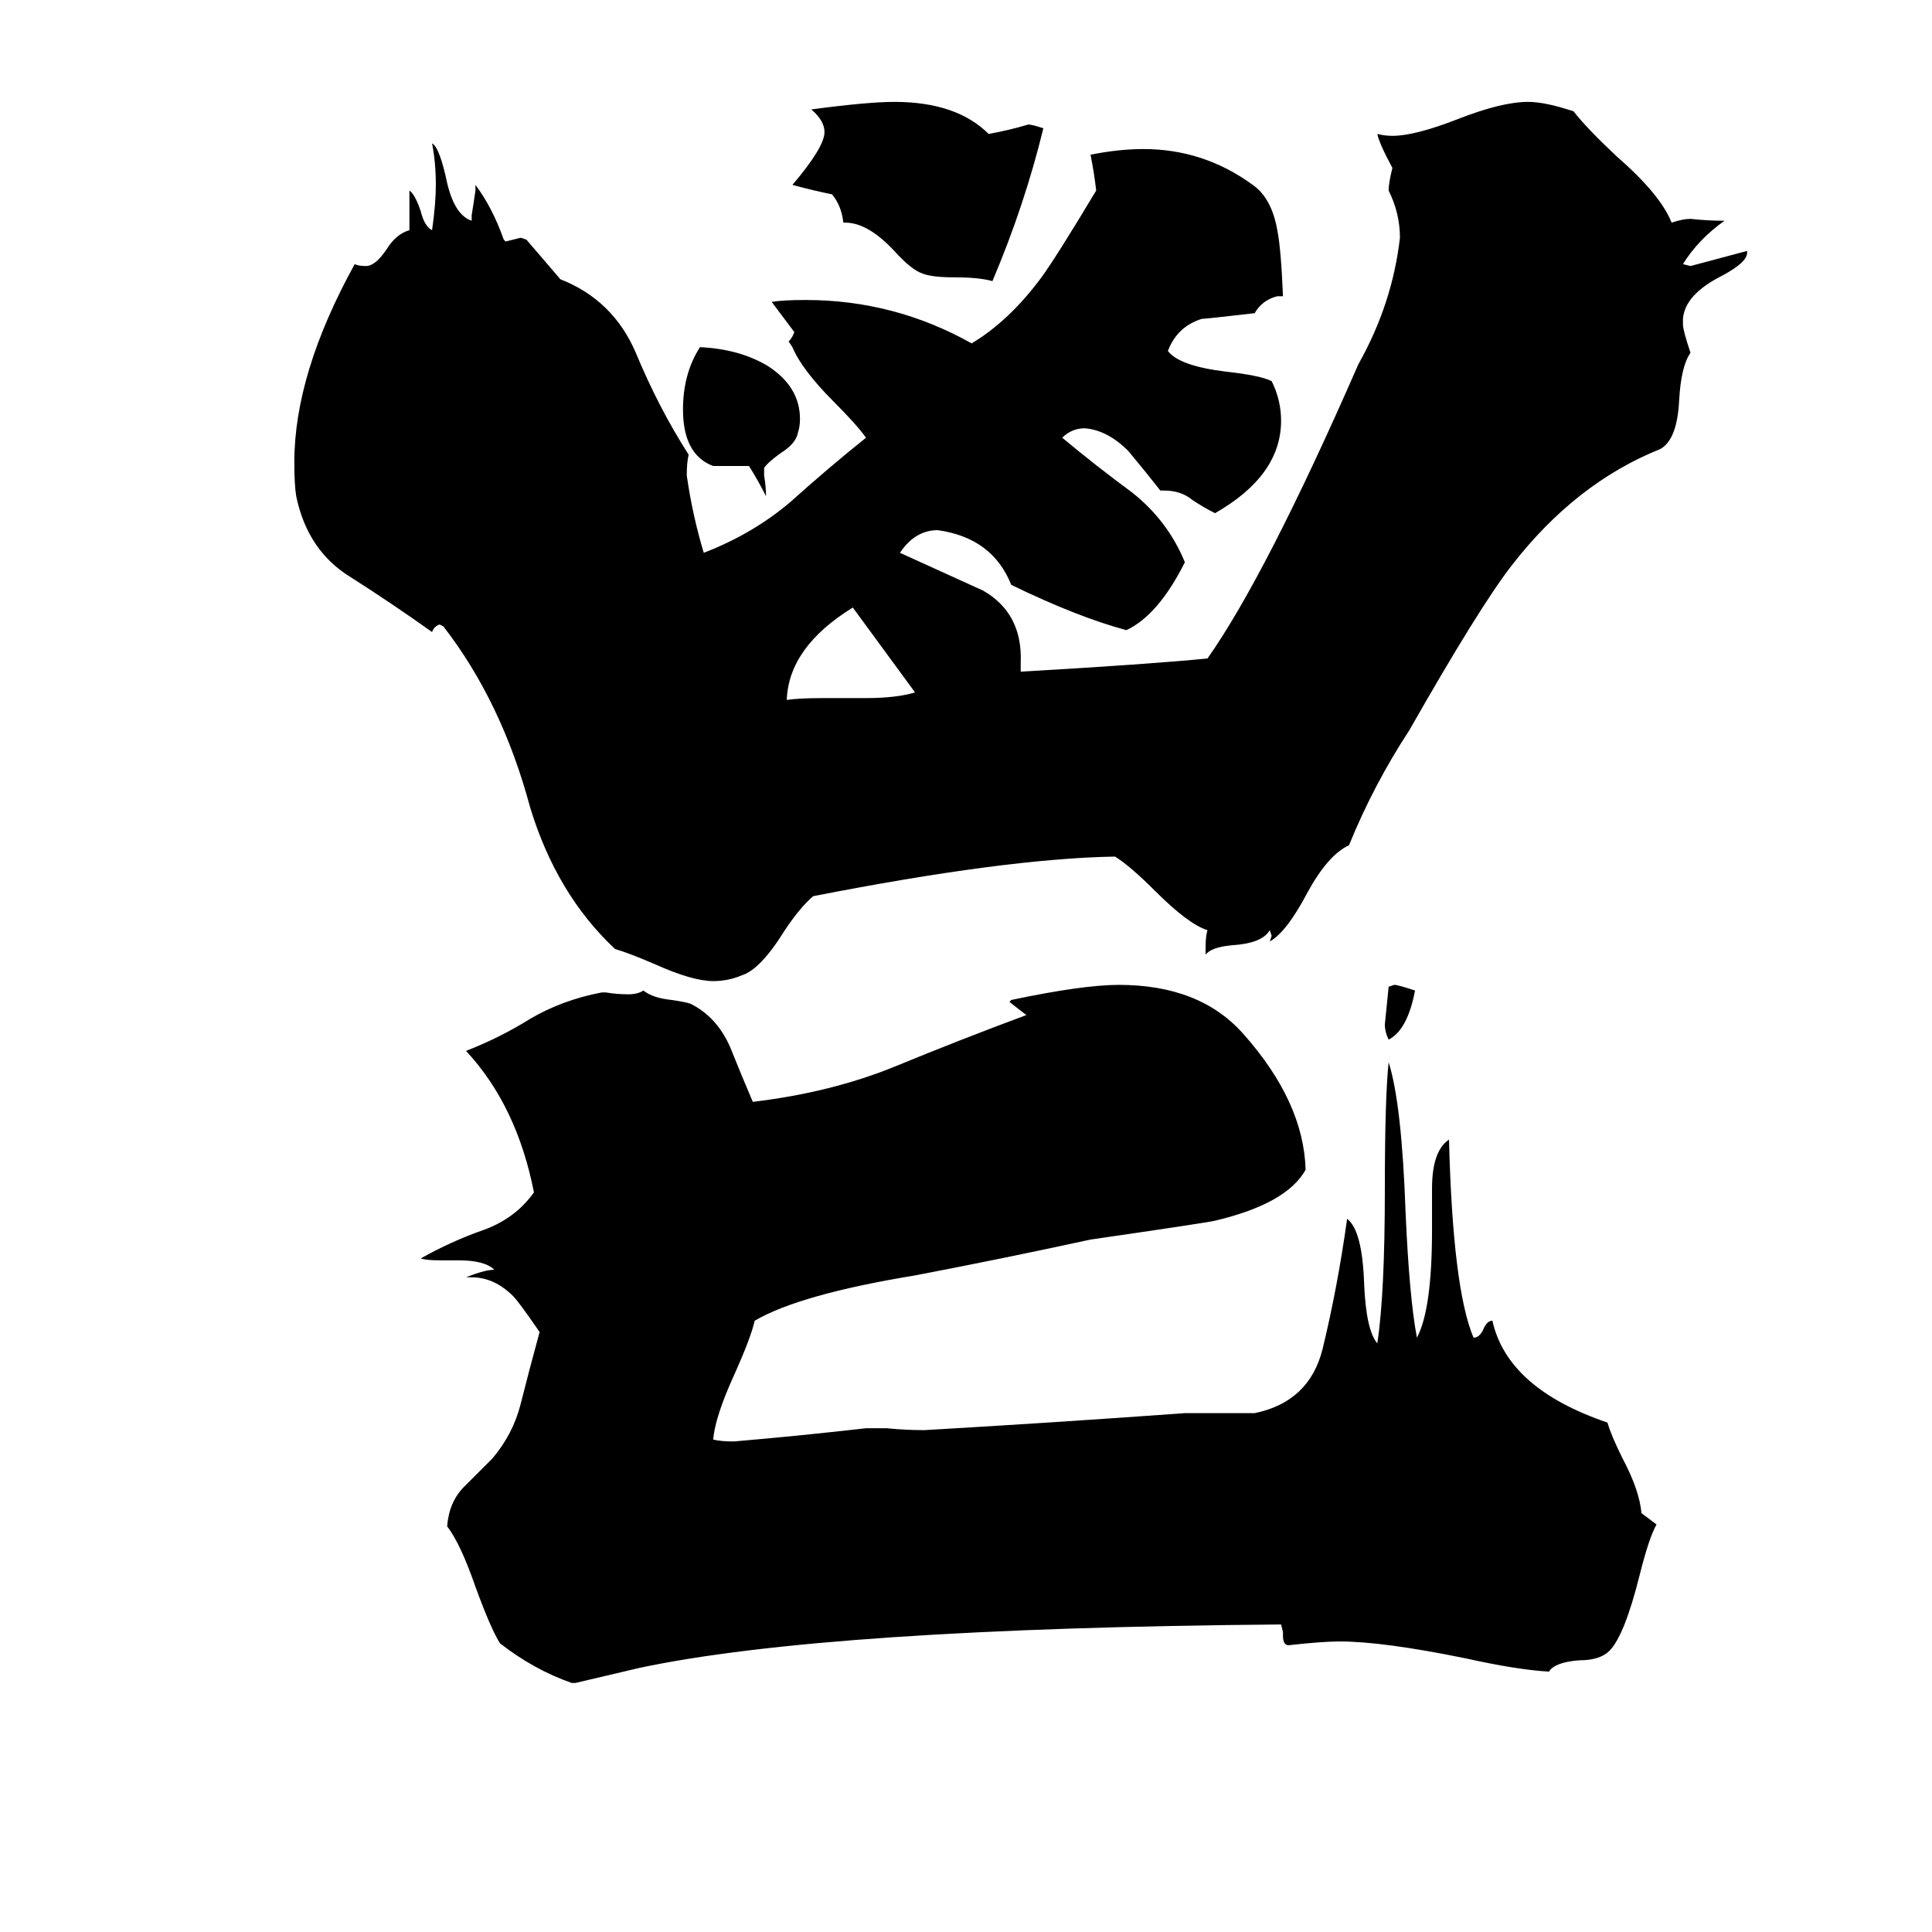 <svg xmlns="http://www.w3.org/2000/svg" viewBox="0 -800 1024 1024">
	<path fill="#000000" d="M750 -275Q746 -254 736 -249Q734 -253 734 -257Q735 -267 736 -277L739 -278Q741 -278 750 -275ZM485 -433L452 -478Q418 -457 417 -429Q423 -430 437 -430H459Q475 -430 485 -433ZM405 -552V-548Q406 -542 406 -537Q402 -545 397 -553H378Q362 -559 362 -583Q362 -602 371 -616Q392 -615 407 -606Q424 -595 424 -578Q424 -574 423 -571Q422 -565 414 -560Q407 -555 405 -552ZM448 -682H447Q446 -691 441 -697Q431 -699 420 -702Q437 -722 437 -730Q437 -736 430 -742Q460 -746 474 -746Q507 -746 524 -729Q535 -731 545 -734Q547 -734 553 -732Q543 -691 526 -651Q519 -653 506 -653Q494 -653 489 -655Q483 -657 474 -667Q460 -682 448 -682ZM680 67V65L679 61Q438 63 339 84Q322 88 305 92H303Q283 85 265 71Q260 63 252 41Q244 18 237 9Q238 -4 246 -12Q253 -19 261 -27Q272 -40 276 -56Q280 -72 286 -94Q275 -110 272 -113Q262 -123 250 -123H247Q257 -127 262 -127Q257 -132 243 -132H233Q226 -132 223 -133Q239 -142 256 -148Q273 -154 283 -168Q274 -214 247 -243Q265 -250 281 -260Q298 -270 319 -274H321Q327 -273 333 -273Q338 -273 341 -275Q346 -271 356 -270Q363 -269 366 -268Q380 -261 387 -245Q393 -230 399 -216Q441 -221 475 -235Q509 -249 544 -262Q540 -265 535 -269L536 -270Q574 -278 593 -278Q636 -278 659 -252Q691 -216 692 -180Q682 -162 644 -153Q640 -152 578 -143Q532 -133 485 -124Q424 -114 400 -100Q398 -91 389 -71Q379 -49 378 -37Q382 -36 389 -36Q424 -39 459 -43H470Q480 -42 490 -42Q559 -46 628 -51H665Q694 -57 701 -85Q709 -118 714 -154Q722 -148 723 -120Q724 -95 730 -88Q734 -114 734 -170Q734 -218 736 -237Q743 -215 745 -157Q747 -112 751 -91Q759 -106 759 -148V-170Q759 -190 768 -196Q770 -117 781 -91Q784 -91 786 -95Q788 -100 791 -100Q799 -64 852 -46Q854 -39 860 -27Q869 -10 870 2Q874 5 878 8Q874 15 869 35Q861 67 853 75Q848 80 837 80Q824 81 821 86Q804 85 777 79Q733 70 710 70Q701 70 683 72Q680 72 680 67ZM639 -294V-298Q639 -304 640 -307Q630 -310 612 -328Q599 -341 591 -346Q533 -345 431 -325Q424 -319 416 -307Q403 -286 393 -283Q386 -280 378 -280Q367 -280 347 -289Q333 -295 326 -297Q295 -326 281 -372Q266 -428 235 -468L233 -469Q230 -468 229 -465Q208 -480 186 -494Q163 -508 157 -537Q156 -543 156 -555Q156 -602 188 -660Q190 -659 194 -659Q199 -659 205 -668Q210 -676 217 -678V-699Q220 -697 223 -688Q225 -680 229 -678Q231 -692 231 -702Q231 -714 229 -724Q233 -722 237 -703Q241 -686 250 -683V-686Q251 -692 252 -699V-702Q261 -690 267 -673L268 -672Q272 -673 276 -674L279 -673L297 -652Q325 -641 337 -613Q349 -584 365 -559Q364 -555 364 -548Q367 -527 373 -507Q399 -517 419 -534Q439 -552 459 -568Q454 -575 442 -587Q425 -604 420 -616L418 -619Q420 -621 421 -624Q415 -632 409 -640Q415 -641 427 -641Q474 -641 515 -618Q535 -630 552 -653Q560 -664 581 -699Q580 -708 578 -718Q593 -721 606 -721Q638 -721 664 -702Q674 -695 677 -678Q679 -668 680 -643H677Q669 -641 665 -634Q639 -631 637 -631Q624 -627 619 -614Q625 -606 650 -603Q668 -601 674 -598Q679 -588 679 -577Q679 -548 644 -528Q638 -531 632 -535Q626 -540 617 -540H615Q608 -549 598 -561Q587 -572 575 -573Q568 -573 563 -568Q581 -553 600 -539Q619 -524 628 -502Q614 -474 597 -466Q571 -473 536 -490Q526 -515 497 -519Q485 -519 477 -507Q499 -497 521 -487Q542 -475 541 -449V-444Q610 -448 640 -451Q671 -495 720 -607Q738 -639 742 -674Q742 -687 736 -699Q736 -703 738 -711Q731 -724 730 -729Q734 -728 738 -728Q750 -728 773 -737Q796 -746 810 -746Q819 -746 834 -741Q841 -732 857 -717Q880 -697 886 -682Q892 -684 896 -684Q905 -683 914 -683Q900 -673 892 -660L896 -659Q911 -663 926 -667V-666Q926 -661 913 -654Q893 -644 892 -631V-628Q892 -625 896 -613Q891 -606 890 -588Q889 -567 880 -562Q835 -544 801 -500Q784 -478 747 -413Q728 -384 715 -352Q704 -347 693 -327Q682 -306 673 -301L674 -304L673 -307Q669 -300 653 -299Q642 -298 639 -294Z"/>
</svg>